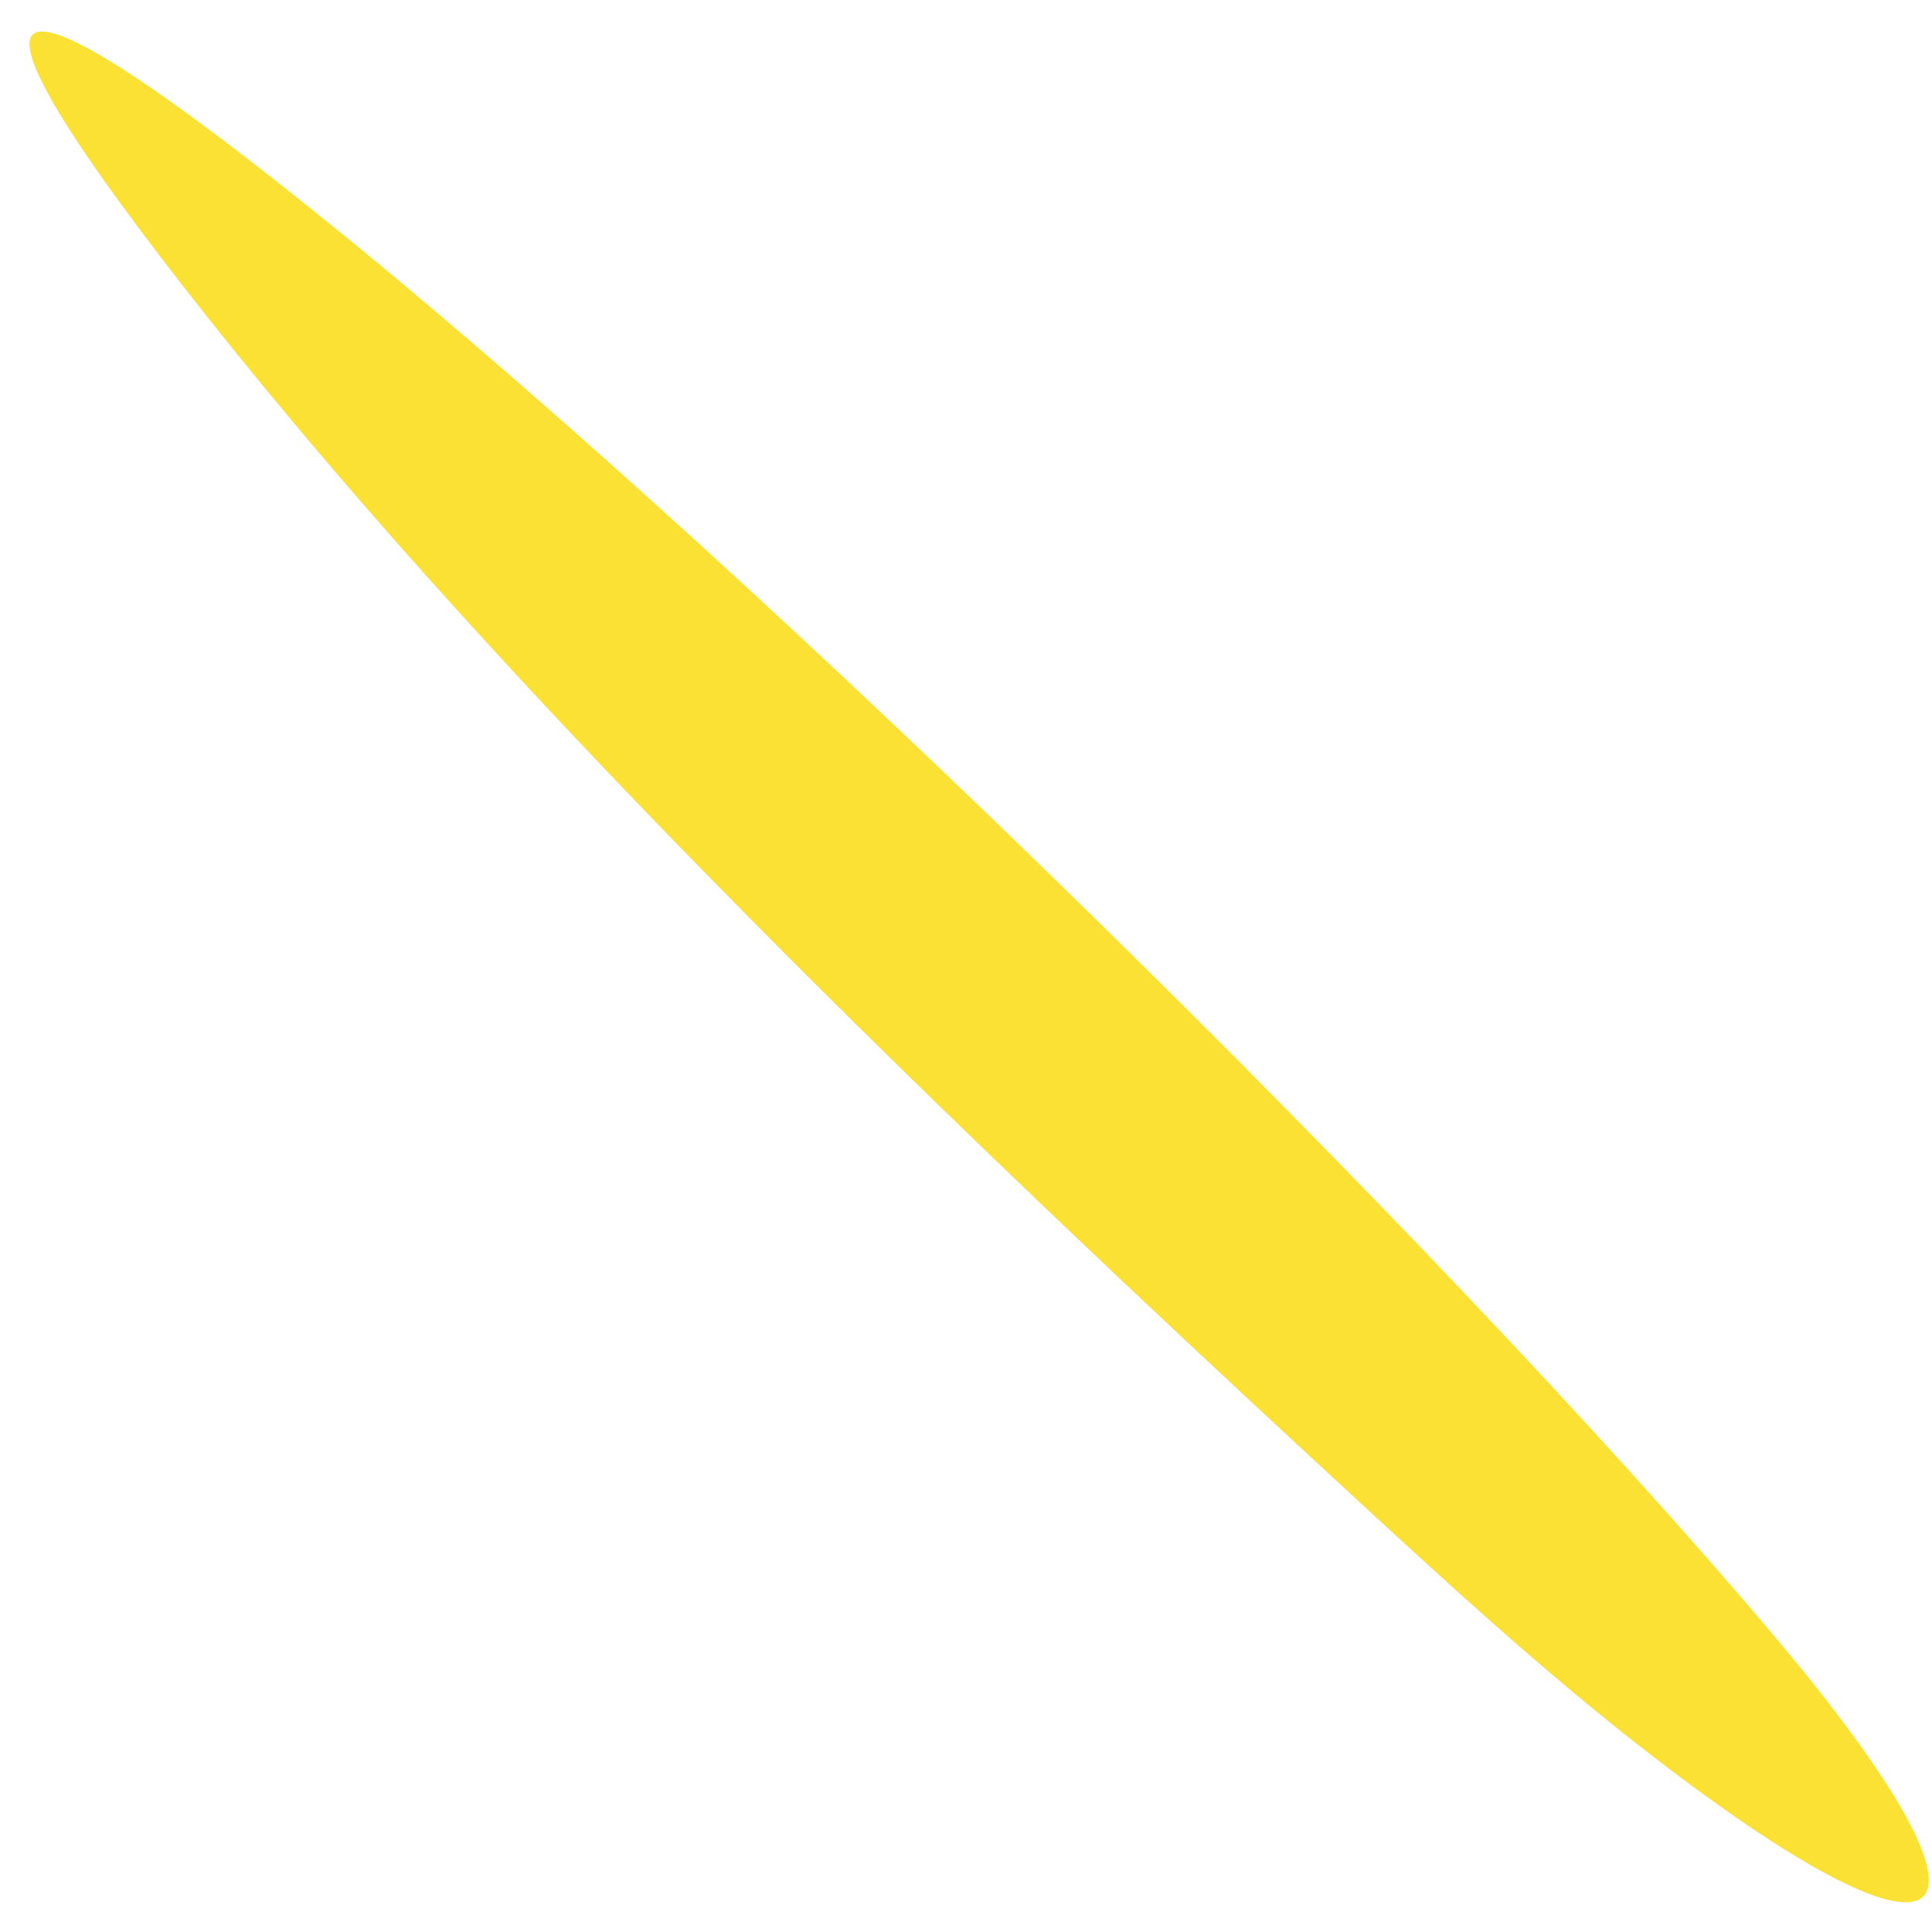 <?xml version="1.0" encoding="UTF-8" standalone="no"?><svg width='45' height='45' viewBox='0 0 45 45' fill='none' xmlns='http://www.w3.org/2000/svg'>
<path d='M41.297 38.075C33.458 28.792 17.945 13.571 8.034 5.502C-0.569 -1.501 -1.598 -0.723 4.844 7.402C12.078 16.53 22.415 26.448 30.925 34.304C33.388 36.578 35.903 38.916 38.556 40.954C45.629 46.395 47.199 45.063 41.297 38.075Z' fill='#FBE134'/>
</svg>
